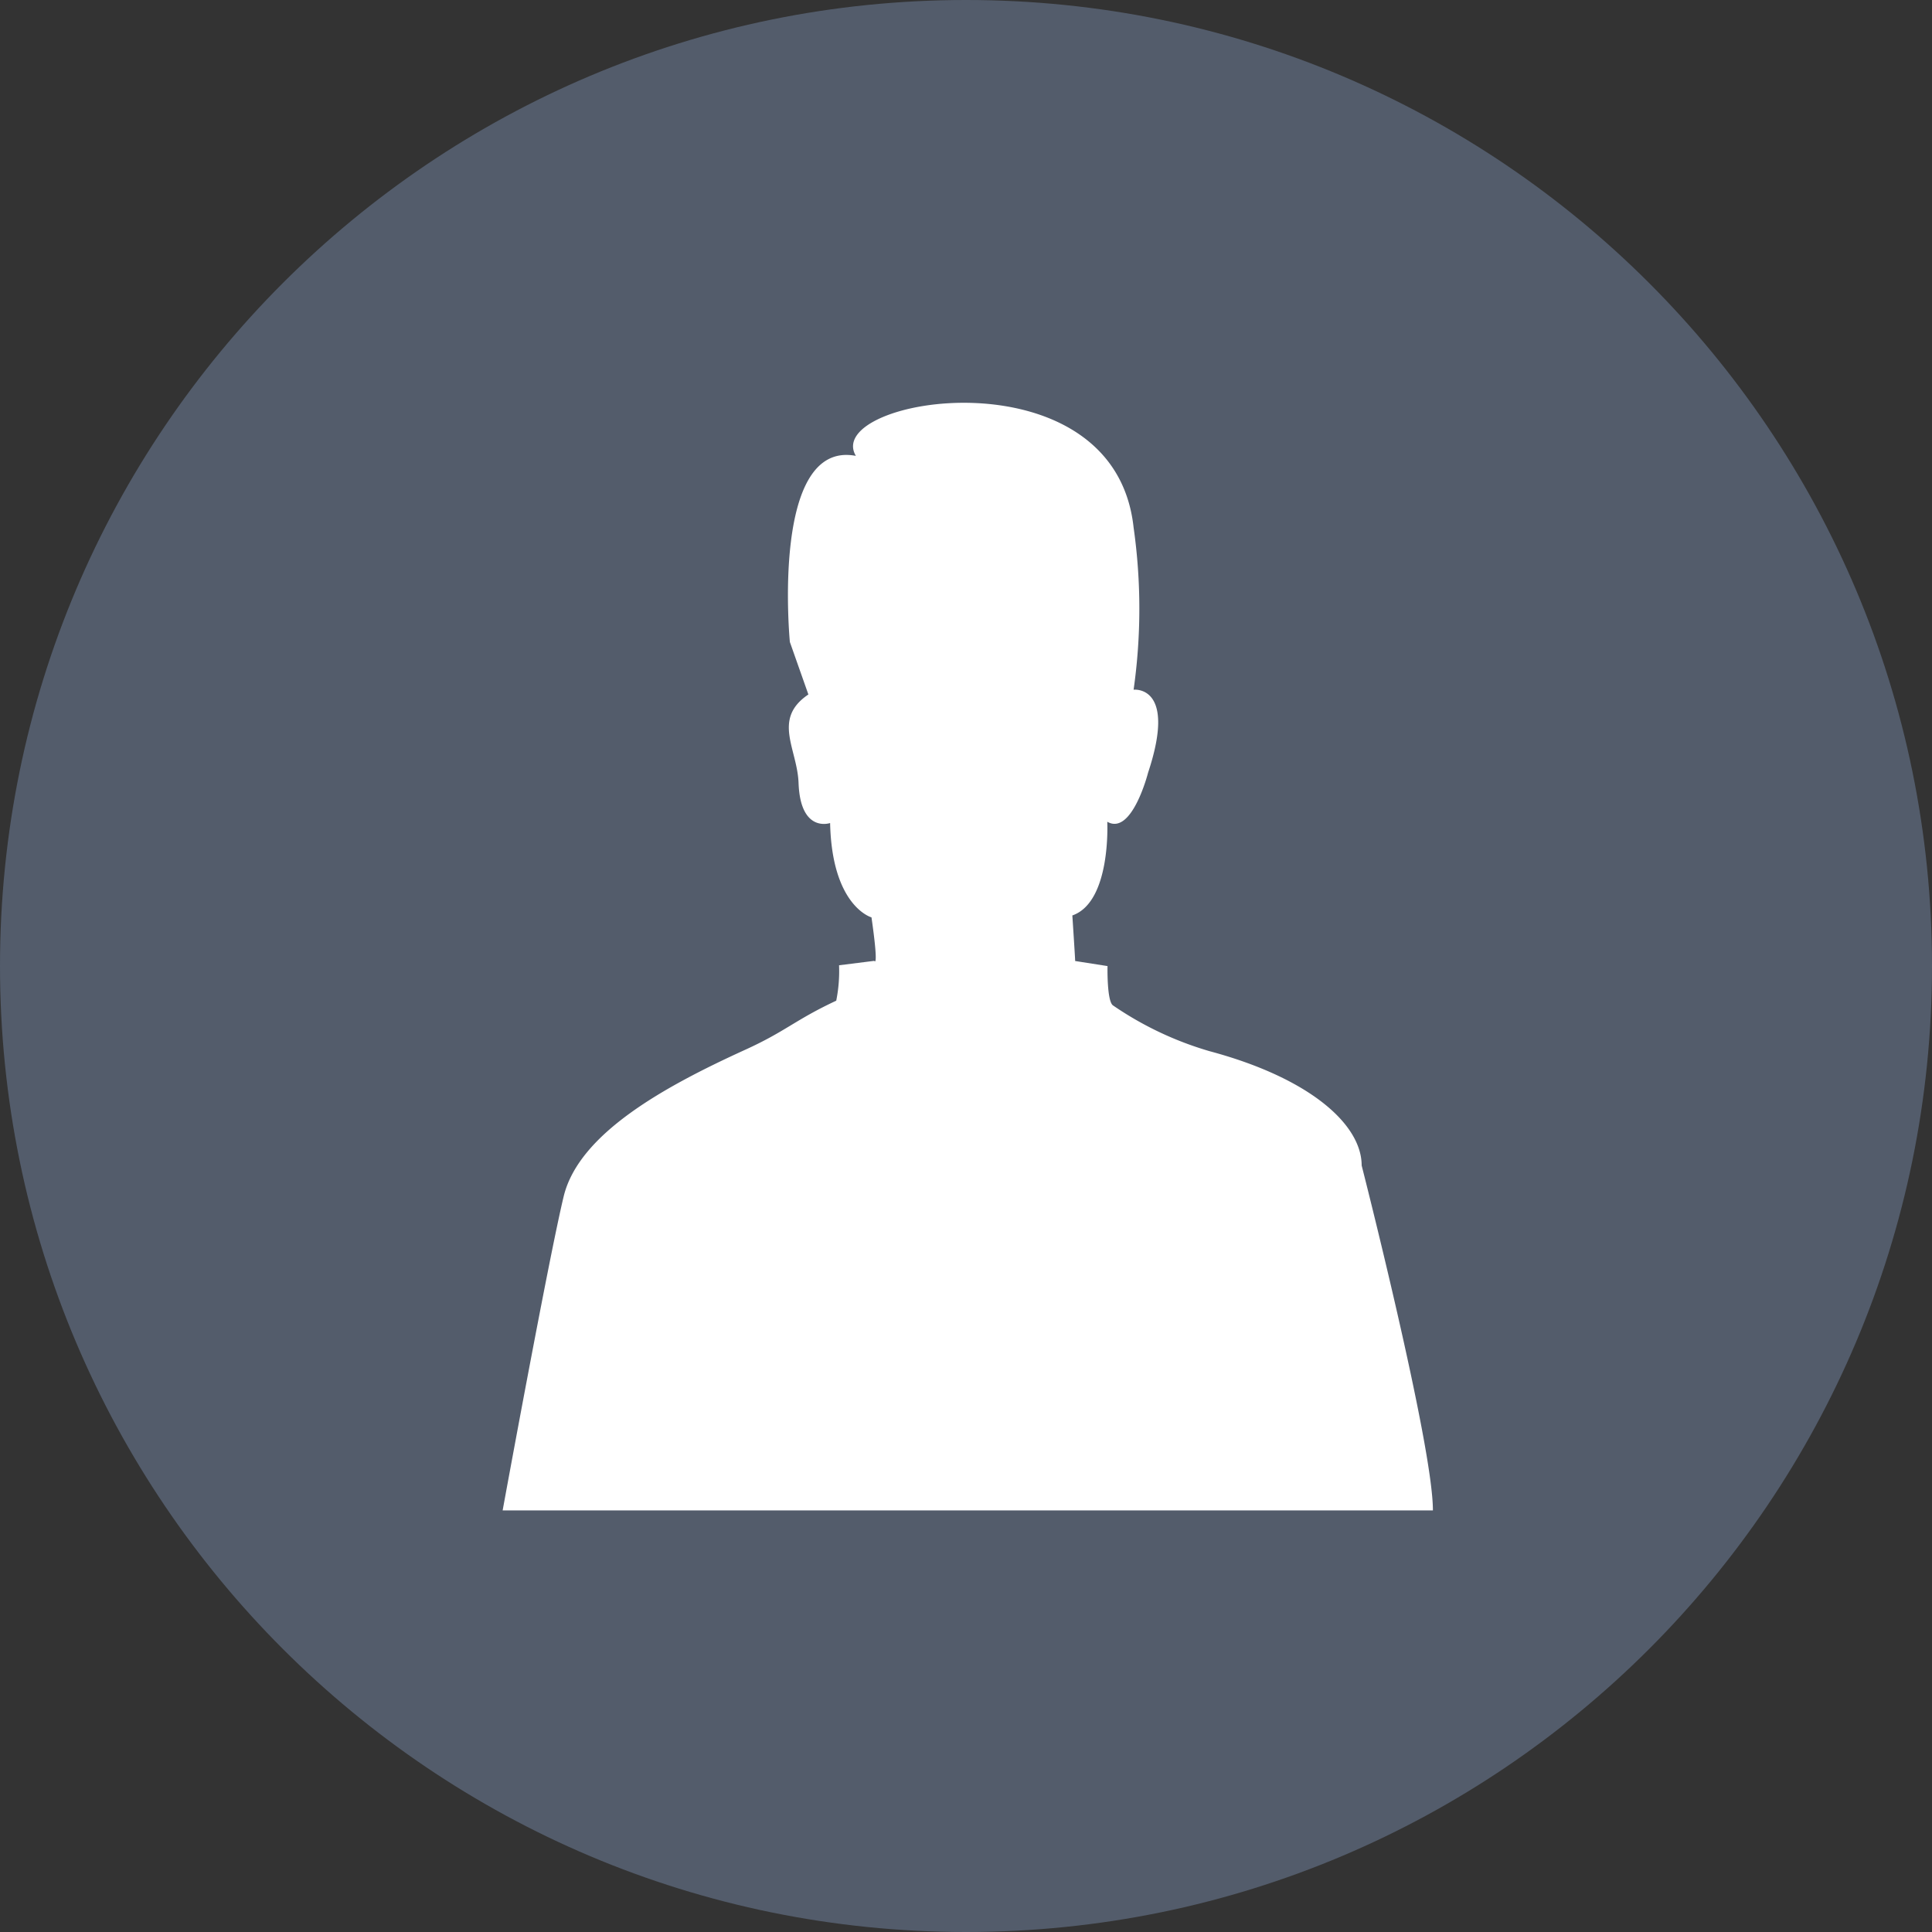 <svg xmlns="http://www.w3.org/2000/svg" width="24" height="24" style=""><rect width="100%" height="100%" fill="#333333" stroke="none"/><rect id="backgroundrect" width="100%" height="100%" x="0" y="0" fill="none" stroke="none" class="" style=""/><title>Group</title><g class="currentLayer" style=""><title>Layer 1</title><g class="" id="svg_8"><path d="M55.085,13.362 c6.627,0 12,-5.373 12,-12 S61.712,-10.638 55.085,-10.638 S43.085,-5.265 43.085,1.362 s5.373,12 12,12 z" fill="#535C6B" id="svg_9"/><path d="M60.885,8.122 c0,-0.818 -0.885,-4.282 -0.885,-4.282 c0,-0.506 -0.636,-1.084 -1.89,-1.42 a4.185,4.185 0 0 1 -1.197,-0.567 c-0.08,-0.047 -0.07,-0.49 -0.07,-0.49 l-0.402,-0.063 c0,-0.036 -0.035,-0.566 -0.035,-0.566 c0.484,-0.168 0.434,-1.164 0.434,-1.164 c0.307,0.177 0.507,-0.61 0.507,-0.61 c0.364,-1.095 -0.18,-1.03 -0.18,-1.03 a7.154,7.154 0 0 0 0,-2.015 c-0.24,-2.215 -3.88,-1.613 -3.45,-0.89 c-1.063,-0.203 -0.82,2.312 -0.82,2.312 l0.23,0.652 c-0.452,0.305 -0.137,0.675 -0.122,1.1 c0.023,0.627 0.392,0.497 0.392,0.497 c0.023,1.037 0.514,1.172 0.514,1.172 c0.093,0.65 0.035,0.54 0.035,0.54 l-0.438,0.055 c0.006,0.148 -0.006,0.296 -0.035,0.44 c-0.514,0.24 -0.625,0.38 -1.136,0.612 c-0.986,0.45 -2.06,1.034 -2.25,1.82 c-0.19,0.79 -0.758,3.9 -0.758,3.9 H60.885 z" fill="#FFF" id="svg_10"/></g><g id="svg_4" class=""><path d="M12 24c6.627 0 12-5.373 12-12S18.627 0 12 0 0 5.373 0 12s5.373 12 12 12z" fill="#535C6B" id="svg_5"/><path d="M17.8 18.76c0-.818-.885-4.282-.885-4.282 0-.506-.636-1.084-1.89-1.42a4.185 4.185 0 0 1-1.197-.567c-.08-.047-.07-.49-.07-.49l-.402-.063c0-.036-.035-.566-.035-.566.484-.168.434-1.164.434-1.164.307.177.507-.61.507-.61.364-1.095-.18-1.03-.18-1.03a7.154 7.154 0 0 0 0-2.015c-.24-2.215-3.88-1.613-3.45-.89-1.063-.203-.82 2.312-.82 2.312l.23.652c-.452.305-.137.675-.122 1.1.023.627.392.497.392.497.023 1.037.514 1.172.514 1.172.093.65.035.54.035.54l-.438.055c.006.148-.006.296-.035.44-.514.24-.625.38-1.136.612-.986.45-2.06 1.034-2.25 1.82-.19.79-.758 3.9-.758 3.9H17.8z" fill="#FFF" id="svg_6"/></g></g></svg>